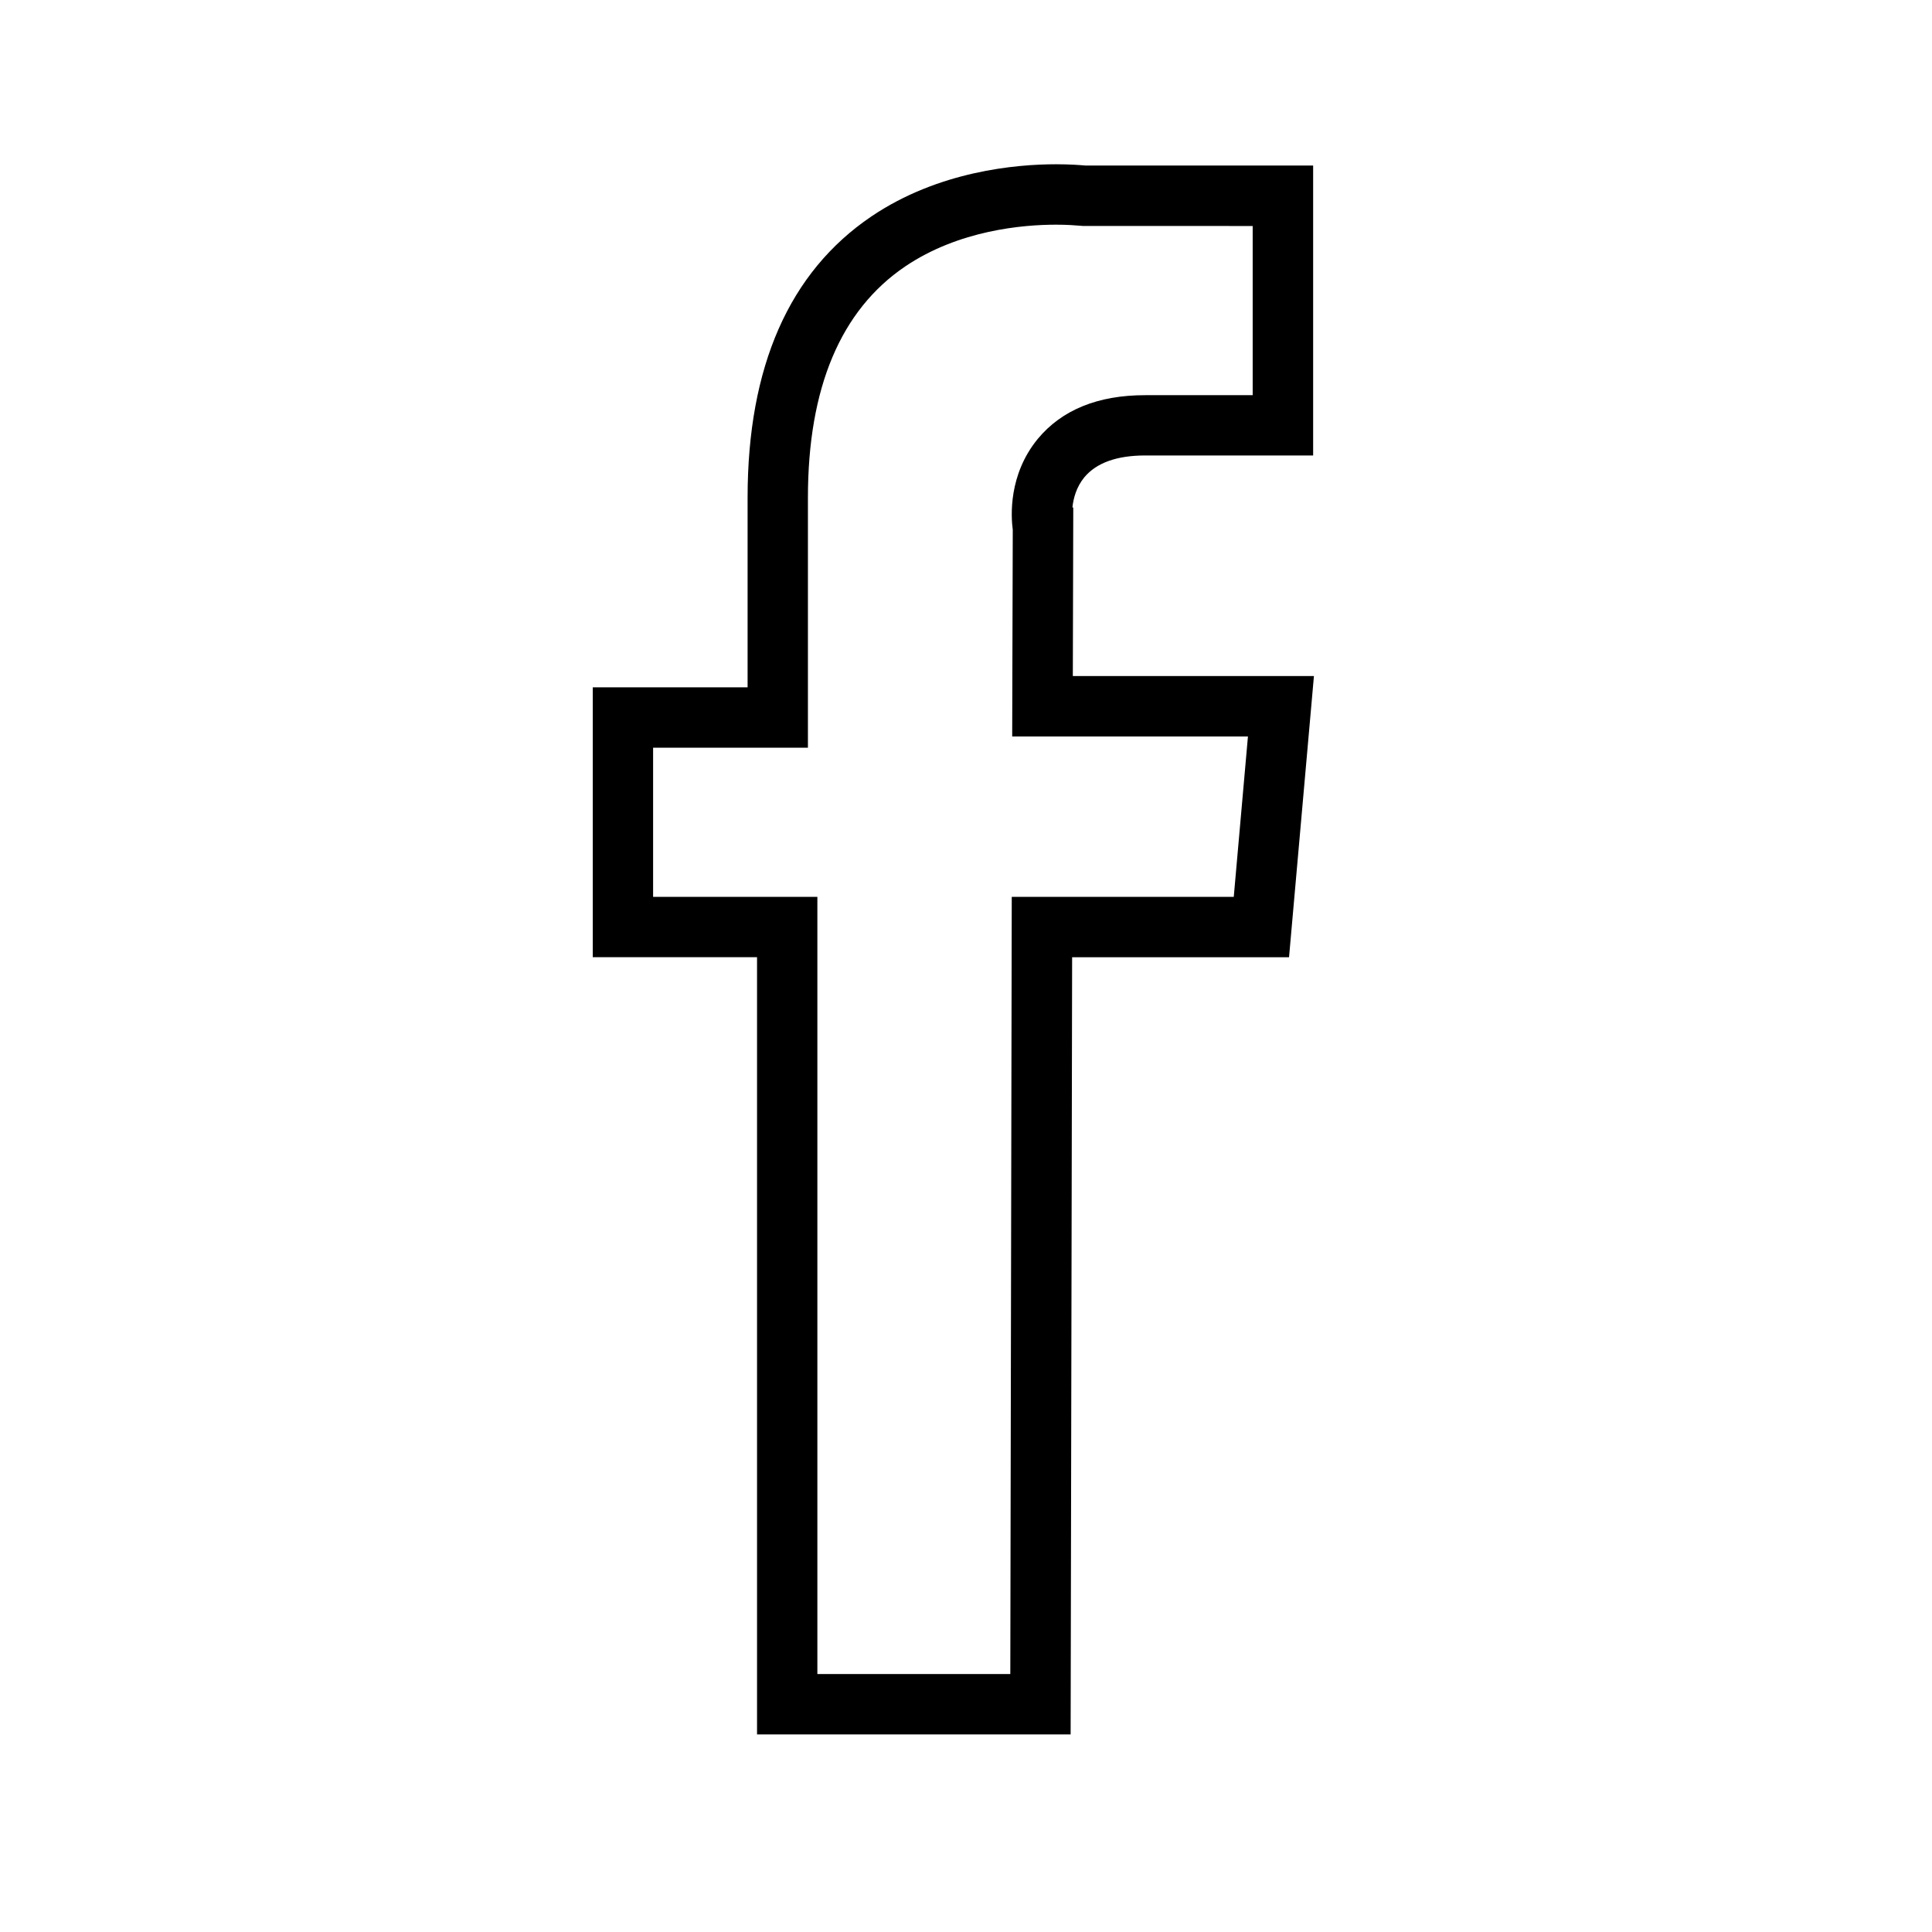 <?xml version="1.0" encoding="utf-8"?>
<!-- Generator: Adobe Illustrator 16.0.0, SVG Export Plug-In . SVG Version: 6.00 Build 0)  -->
<!DOCTYPE svg PUBLIC "-//W3C//DTD SVG 1.1//EN" "http://www.w3.org/Graphics/SVG/1.1/DTD/svg11.dtd">
<svg version="1.1" id="Calque_1" xmlns="http://www.w3.org/2000/svg" xmlns:xlink="http://www.w3.org/1999/xlink" x="0px" y="0px"
	 width="44px" height="44px" viewBox="0 0 44 44" enable-background="new 0 0 44 44" xml:space="preserve">
<path d="M24.382,39.5h-7.141V21.799H13.5v-6.146h3.526v-4.32c0-2.983,0.948-5.137,2.818-6.403c1.529-1.034,3.293-1.189,4.208-1.189
	c0.314,0,0.539,0.018,0.646,0.027c0.012,0.001,0.02,0.002,0.026,0.002h5.182v6.603h-3.825c-0.646,0-1.11,0.167-1.386,0.497
	c-0.184,0.224-0.25,0.485-0.271,0.684l0.019,0.007l-0.01,3.835h5.491L29.357,21.8h-4.94l-0.034,17.697L24.382,39.5L24.382,39.5z
	 M18.615,38.125h4.394l0.033-17.699h5.056l0.323-3.653h-5.369l0.013-4.706c-0.041-0.309-0.101-1.253,0.569-2.071
	C24.184,9.333,25.005,9,26.08,9h2.449V5.147l-3.867-0.001c-0.02-0.001-0.044-0.003-0.077-0.006
	c-0.097-0.008-0.276-0.023-0.533-0.023c-0.758,0-2.213,0.124-3.438,0.952C19.146,7.063,18.4,8.834,18.4,11.333v5.695h-3.526v3.397
	h3.741V38.125L18.615,38.125z"/>
</svg>
